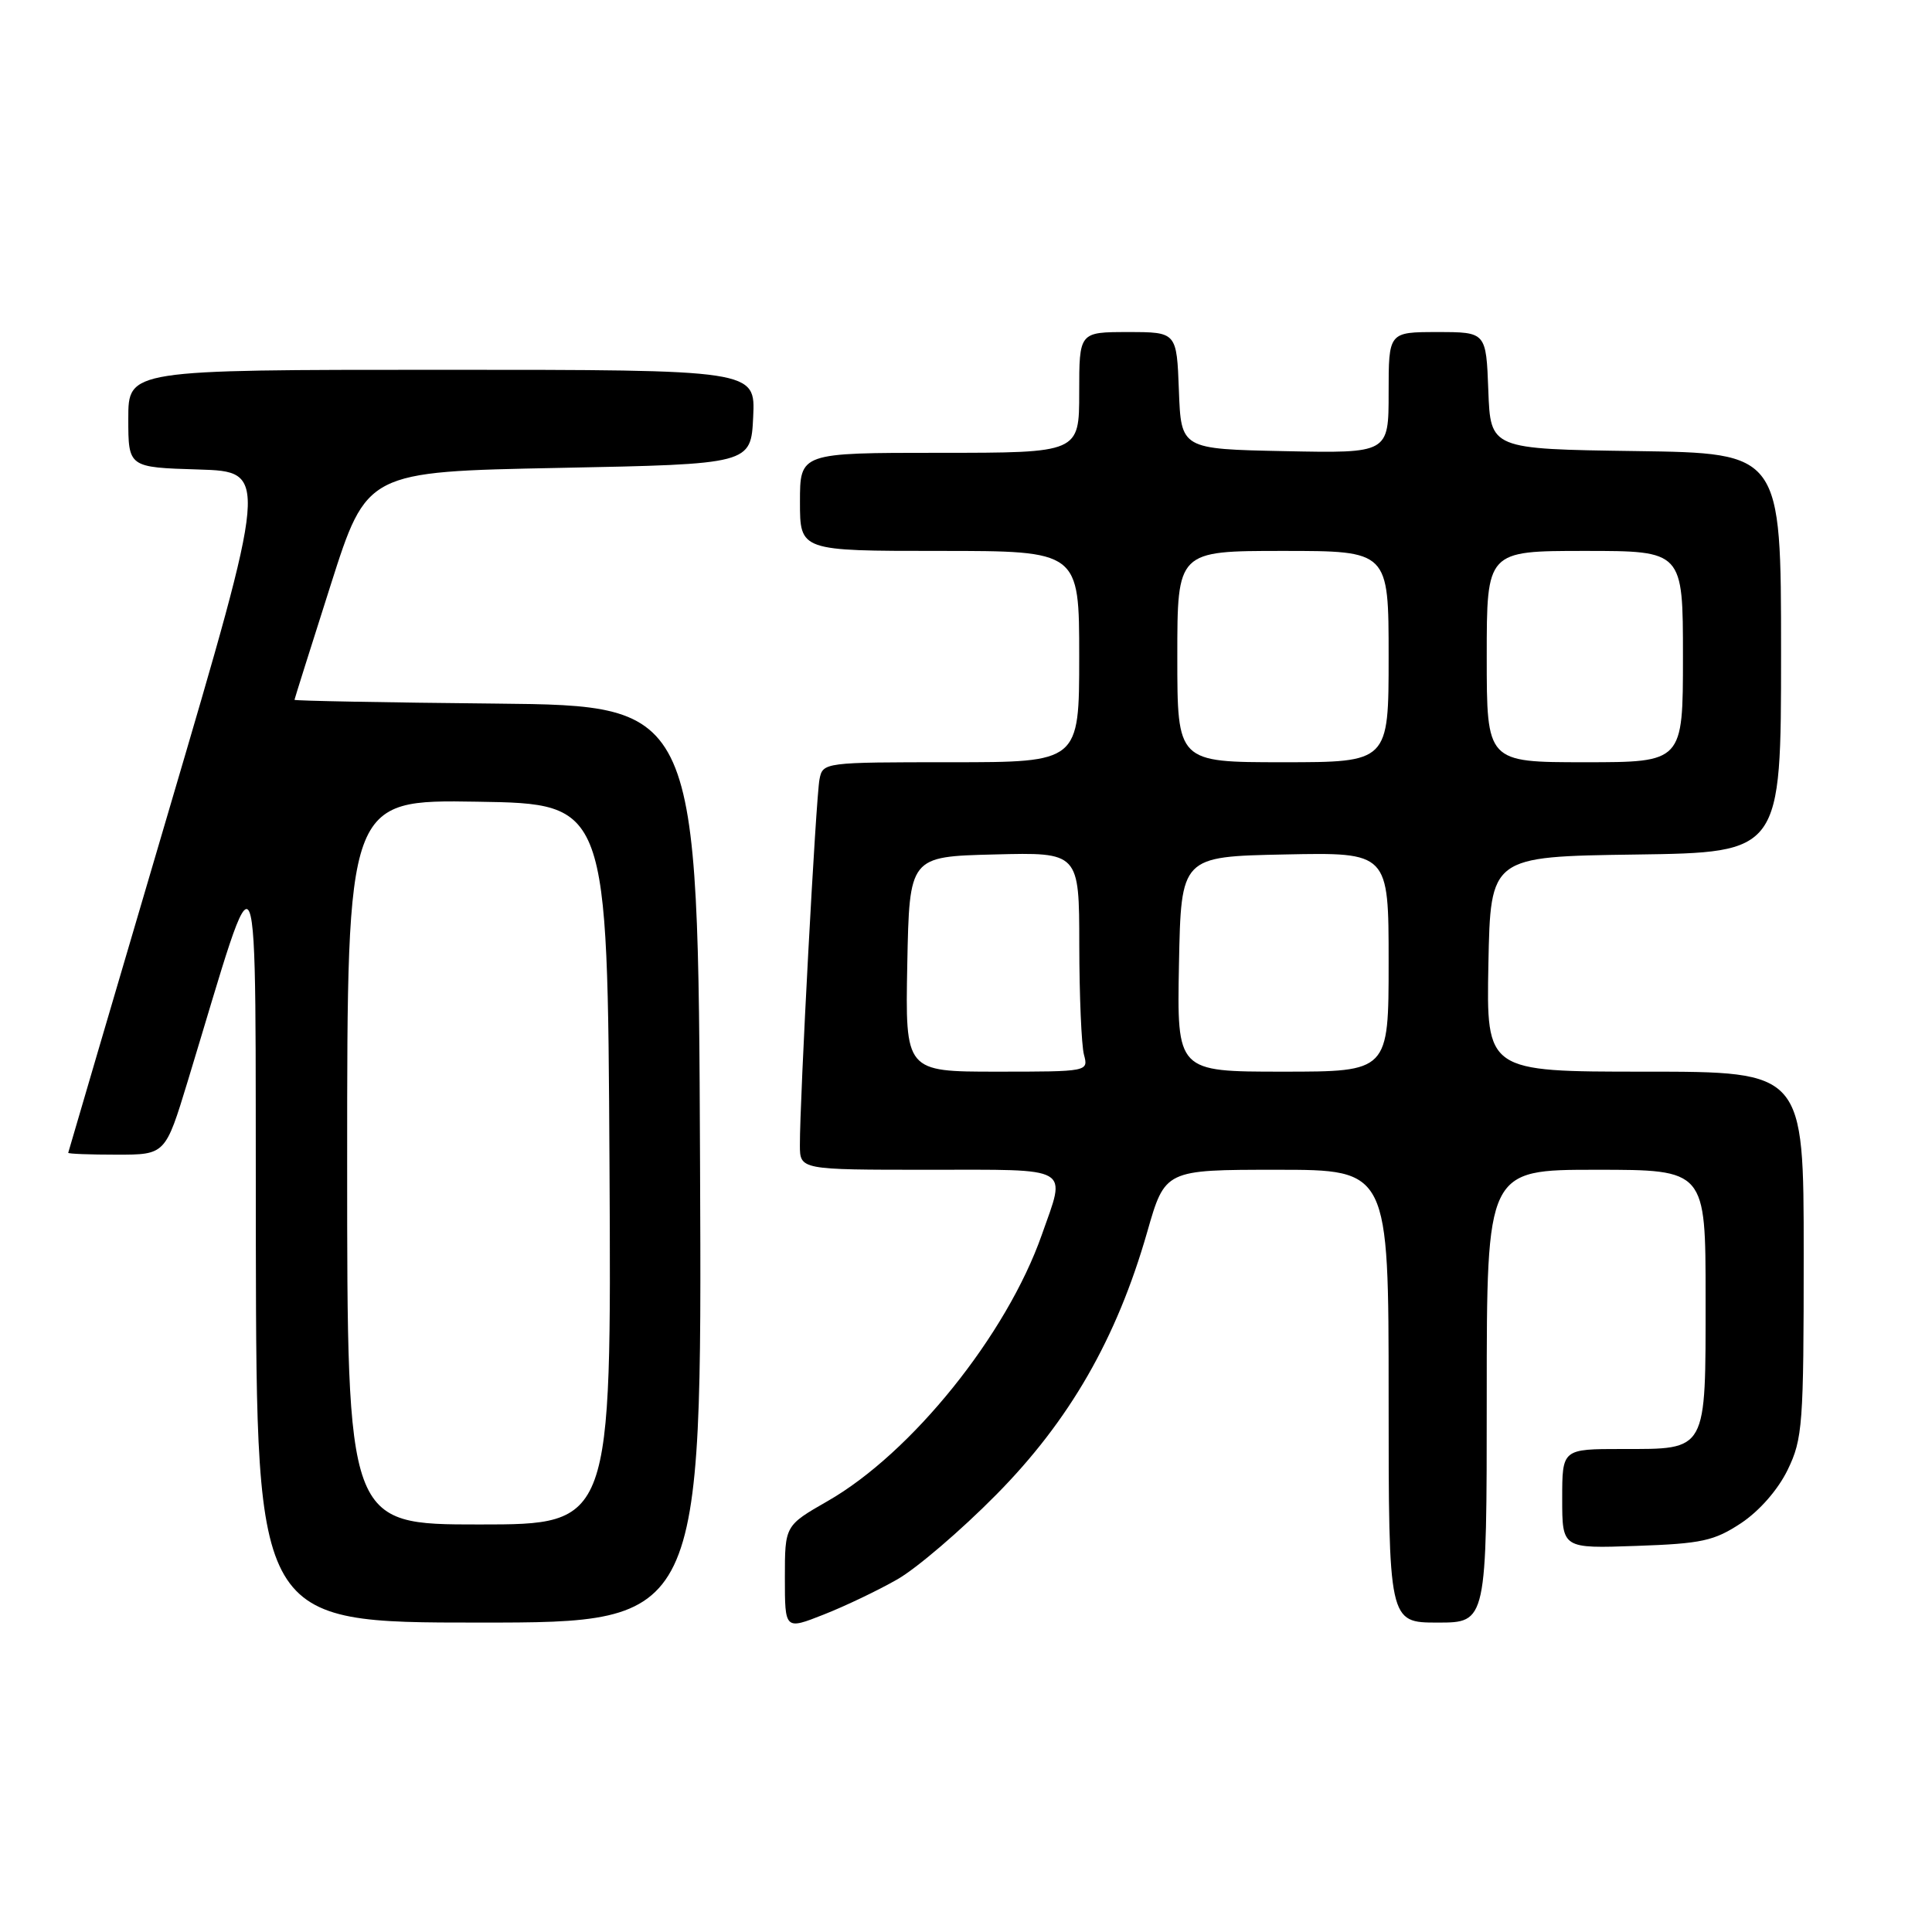 <?xml version="1.0" encoding="UTF-8" standalone="no"?>
<!DOCTYPE svg PUBLIC "-//W3C//DTD SVG 1.1//EN" "http://www.w3.org/Graphics/SVG/1.1/DTD/svg11.dtd" >
<svg xmlns="http://www.w3.org/2000/svg" xmlns:xlink="http://www.w3.org/1999/xlink" version="1.1" viewBox="0 0 256 256">
 <g >
 <path fill="currentColor"
d=" M 118.89 209.28 C 121.43 207.84 127.33 202.79 132.00 198.06 C 141.71 188.24 147.96 177.38 152.01 163.25 C 154.37 155.00 154.37 155.00 169.19 155.00 C 184.00 155.00 184.00 155.00 184.00 185.00 C 184.00 215.00 184.00 215.00 190.50 215.00 C 197.00 215.00 197.00 215.00 197.00 185.00 C 197.00 155.00 197.00 155.00 211.50 155.00 C 226.00 155.00 226.00 155.00 226.00 171.93 C 226.00 192.51 226.28 192.00 214.93 192.00 C 207.00 192.00 207.00 192.00 207.00 198.59 C 207.00 205.19 207.00 205.19 216.83 204.84 C 225.50 204.54 227.13 204.18 230.71 201.82 C 233.14 200.20 235.60 197.39 236.88 194.75 C 238.86 190.66 239.00 188.79 239.00 166.18 C 239.00 142.00 239.00 142.00 217.97 142.00 C 196.95 142.00 196.95 142.00 197.22 127.75 C 197.50 113.50 197.50 113.50 216.75 113.23 C 236.00 112.96 236.00 112.96 236.00 86.50 C 236.00 60.04 236.00 60.04 216.75 59.77 C 197.50 59.50 197.50 59.50 197.21 51.75 C 196.92 44.00 196.92 44.00 190.46 44.00 C 184.00 44.00 184.00 44.00 184.00 52.03 C 184.00 60.06 184.00 60.06 170.25 59.78 C 156.50 59.50 156.50 59.50 156.21 51.75 C 155.92 44.00 155.92 44.00 149.46 44.00 C 143.00 44.00 143.00 44.00 143.00 52.00 C 143.00 60.00 143.00 60.00 124.50 60.00 C 106.00 60.00 106.00 60.00 106.00 66.50 C 106.00 73.00 106.00 73.00 124.50 73.00 C 143.00 73.00 143.00 73.00 143.00 87.00 C 143.00 101.00 143.00 101.00 126.02 101.00 C 109.21 101.00 109.03 101.02 108.59 103.25 C 108.12 105.56 105.96 145.90 105.99 151.75 C 106.00 155.00 106.00 155.00 123.00 155.00 C 142.28 155.00 141.28 154.42 138.04 163.63 C 133.39 176.87 120.77 192.55 109.67 198.90 C 104.00 202.15 104.00 202.15 104.00 209.06 C 104.00 215.97 104.00 215.97 109.14 213.94 C 111.97 212.83 116.36 210.73 118.89 209.28 Z  M 92.76 154.25 C 92.50 93.50 92.50 93.50 65.75 93.23 C 51.04 93.09 39.01 92.86 39.02 92.73 C 39.03 92.61 41.19 85.75 43.82 77.50 C 48.60 62.50 48.60 62.50 74.05 62.00 C 99.50 61.50 99.50 61.50 99.80 55.25 C 100.10 49.00 100.10 49.00 58.55 49.00 C 17.00 49.00 17.00 49.00 17.00 55.46 C 17.00 61.93 17.00 61.93 26.30 62.21 C 35.59 62.50 35.59 62.50 22.34 107.50 C 15.05 132.25 9.07 152.61 9.04 152.75 C 9.02 152.89 11.91 153.00 15.46 153.00 C 21.91 153.00 21.91 153.00 24.88 143.25 C 34.73 110.91 33.80 108.69 33.90 164.75 C 34.00 215.00 34.00 215.00 63.51 215.00 C 93.02 215.00 93.02 215.00 92.76 154.25 Z  M 120.22 127.75 C 120.50 113.50 120.50 113.50 131.75 113.22 C 143.00 112.93 143.00 112.93 143.01 125.22 C 143.02 131.97 143.30 138.51 143.63 139.75 C 144.23 141.99 144.20 142.00 132.09 142.00 C 119.95 142.00 119.95 142.00 120.22 127.75 Z  M 156.22 127.75 C 156.50 113.50 156.50 113.50 170.25 113.22 C 184.00 112.94 184.00 112.94 184.00 127.47 C 184.00 142.00 184.00 142.00 169.97 142.00 C 155.95 142.00 155.95 142.00 156.22 127.75 Z  M 156.00 87.00 C 156.00 73.00 156.00 73.00 170.00 73.00 C 184.00 73.00 184.00 73.00 184.00 87.00 C 184.00 101.00 184.00 101.00 170.00 101.00 C 156.00 101.00 156.00 101.00 156.00 87.00 Z  M 197.00 87.00 C 197.00 73.00 197.00 73.00 210.00 73.00 C 223.00 73.00 223.00 73.00 223.00 87.00 C 223.00 101.00 223.00 101.00 210.00 101.00 C 197.00 101.00 197.00 101.00 197.00 87.00 Z  M 46.00 153.98 C 46.00 105.95 46.00 105.95 63.25 106.23 C 80.50 106.50 80.50 106.50 80.76 154.25 C 81.02 202.00 81.02 202.00 63.51 202.00 C 46.00 202.00 46.00 202.00 46.00 153.98 Z "/>
</g>
</svg>